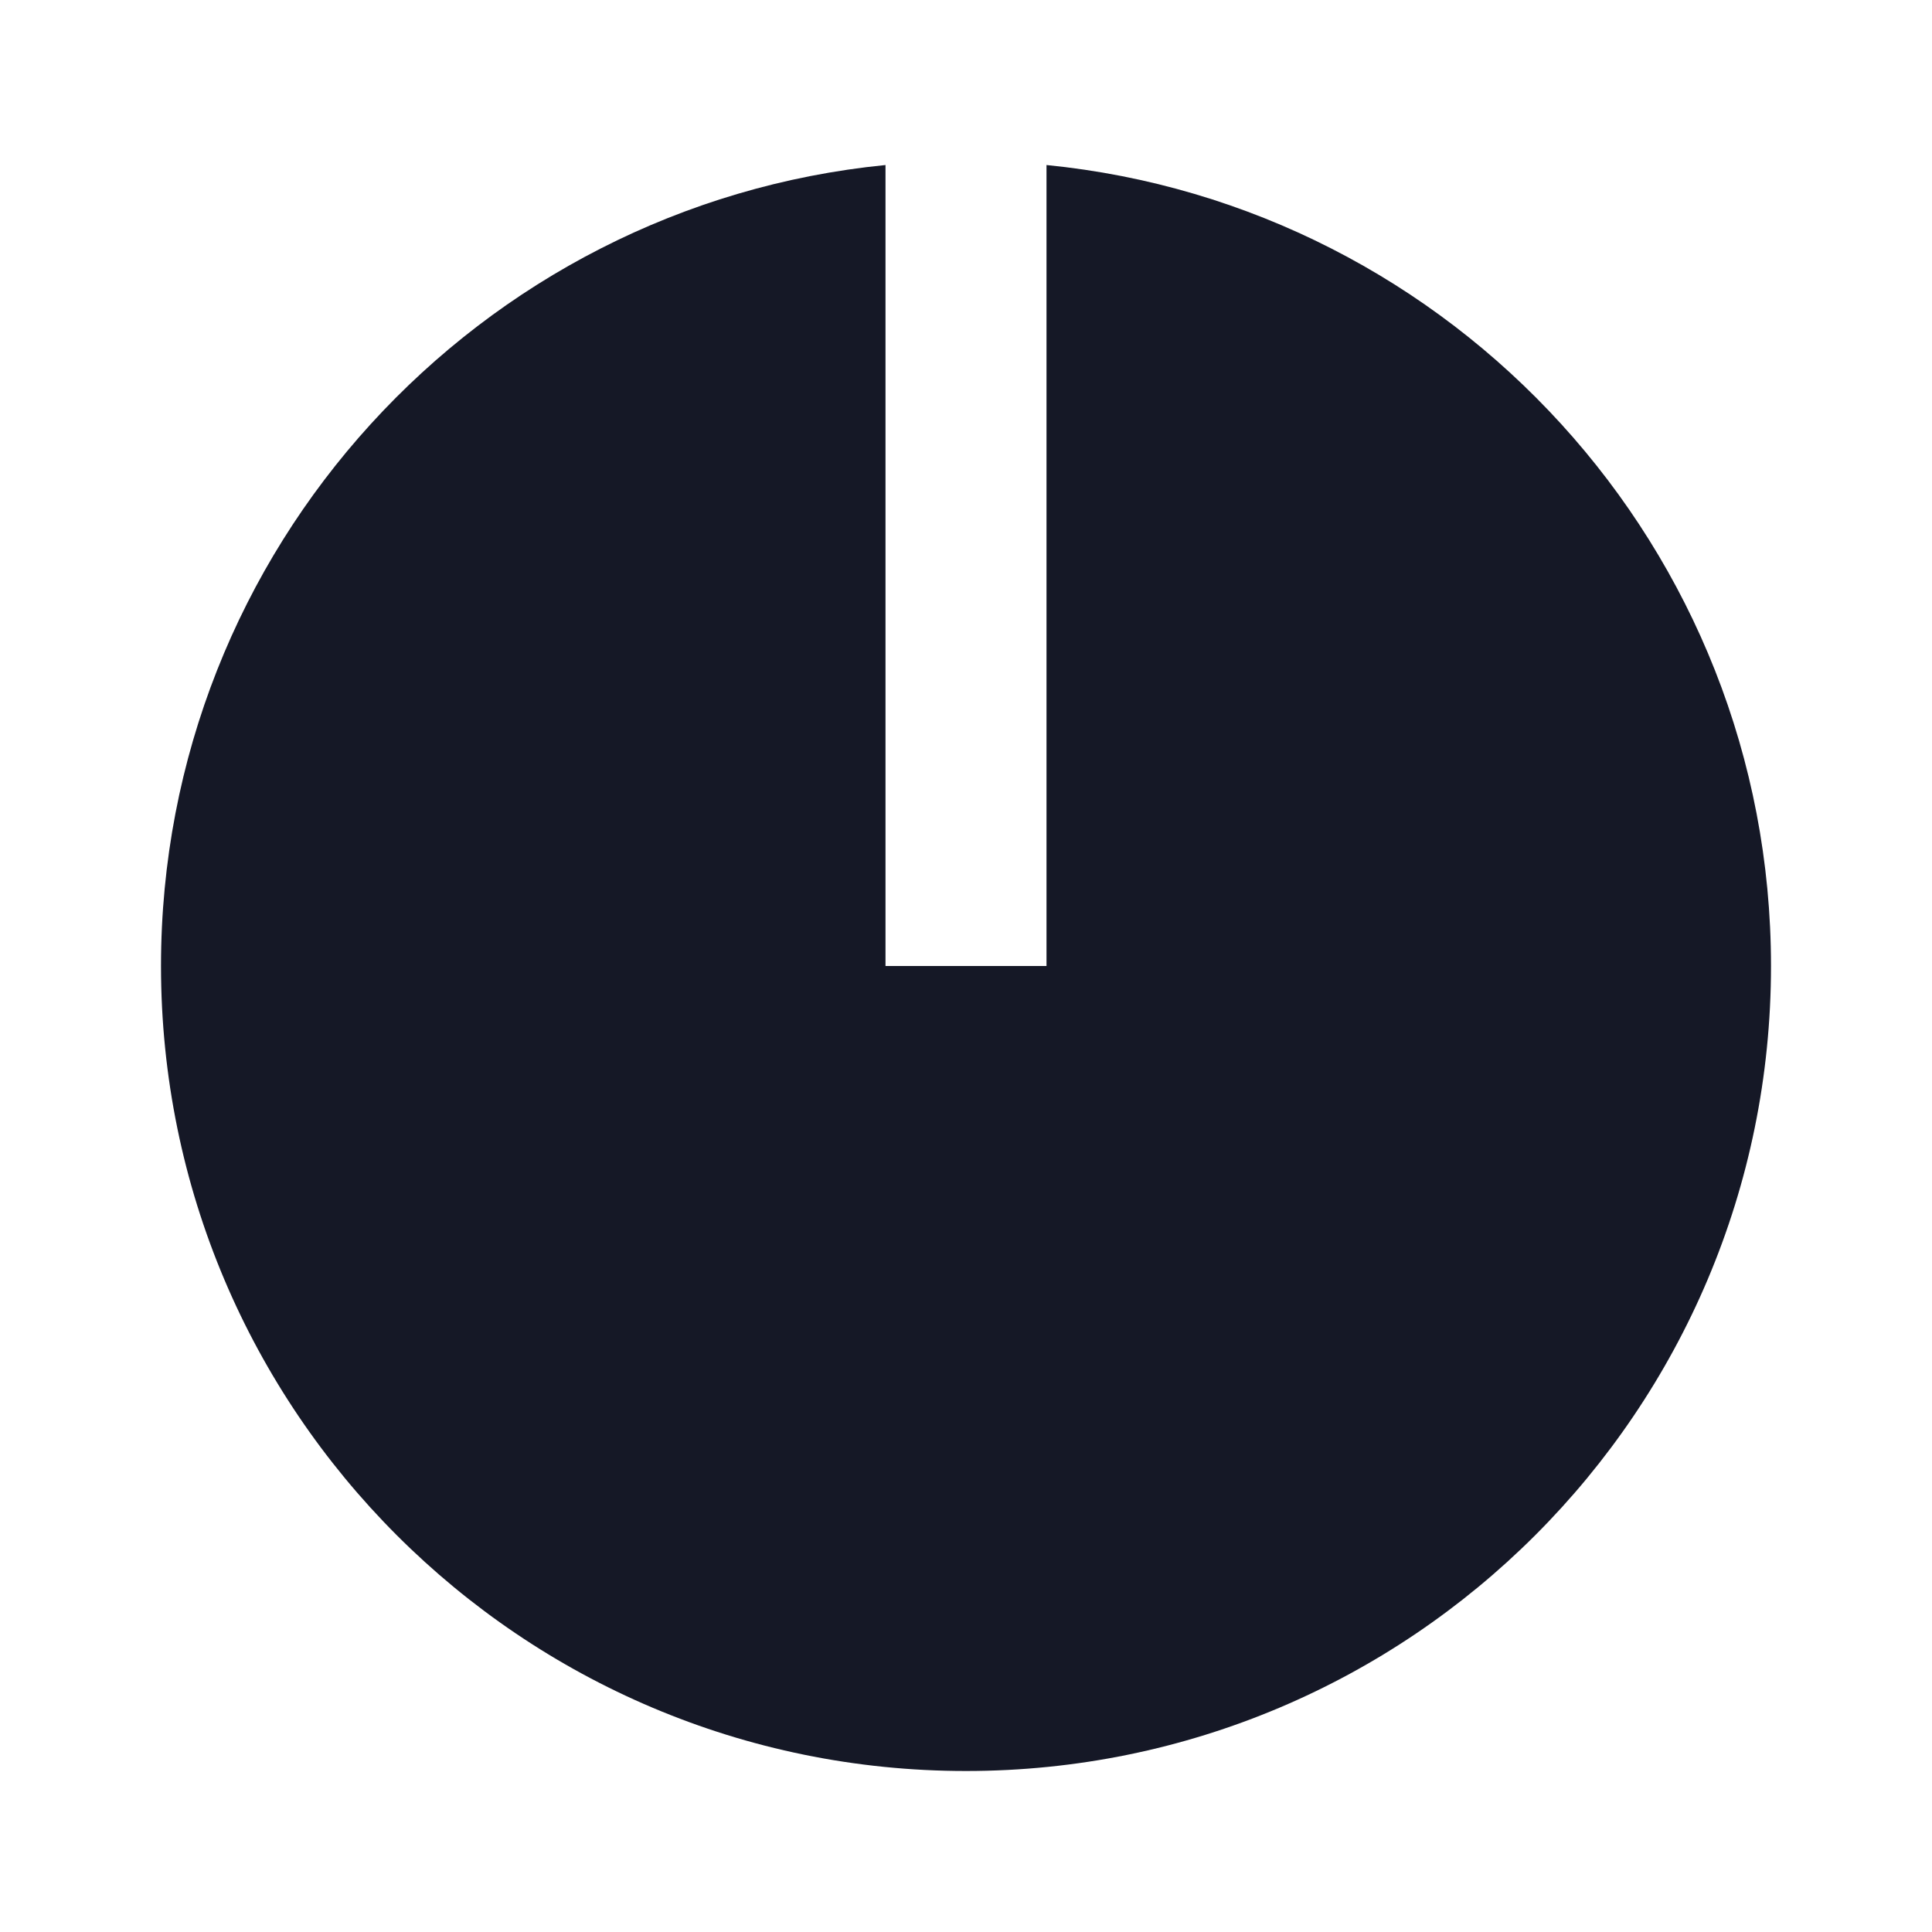 <svg width="24" height="24" viewBox="0 0 24 24" fill="none" xmlns="http://www.w3.org/2000/svg">
<g clip-path="url(#clip0_18_13587)">
<path d="M11 2.05V12H13V2.05C18.053 2.551 22 6.815 22 12C22 17.523 17.523 22 12 22C6.477 22 2 17.523 2 12C2 6.815 5.947 2.551 11 2.05Z" fill="#151826"/>
</g>
<defs>
<clipPath id="clip0_18_13587">
<rect width="24" height="24" fill="white"/>
</clipPath>
</defs>
</svg>
